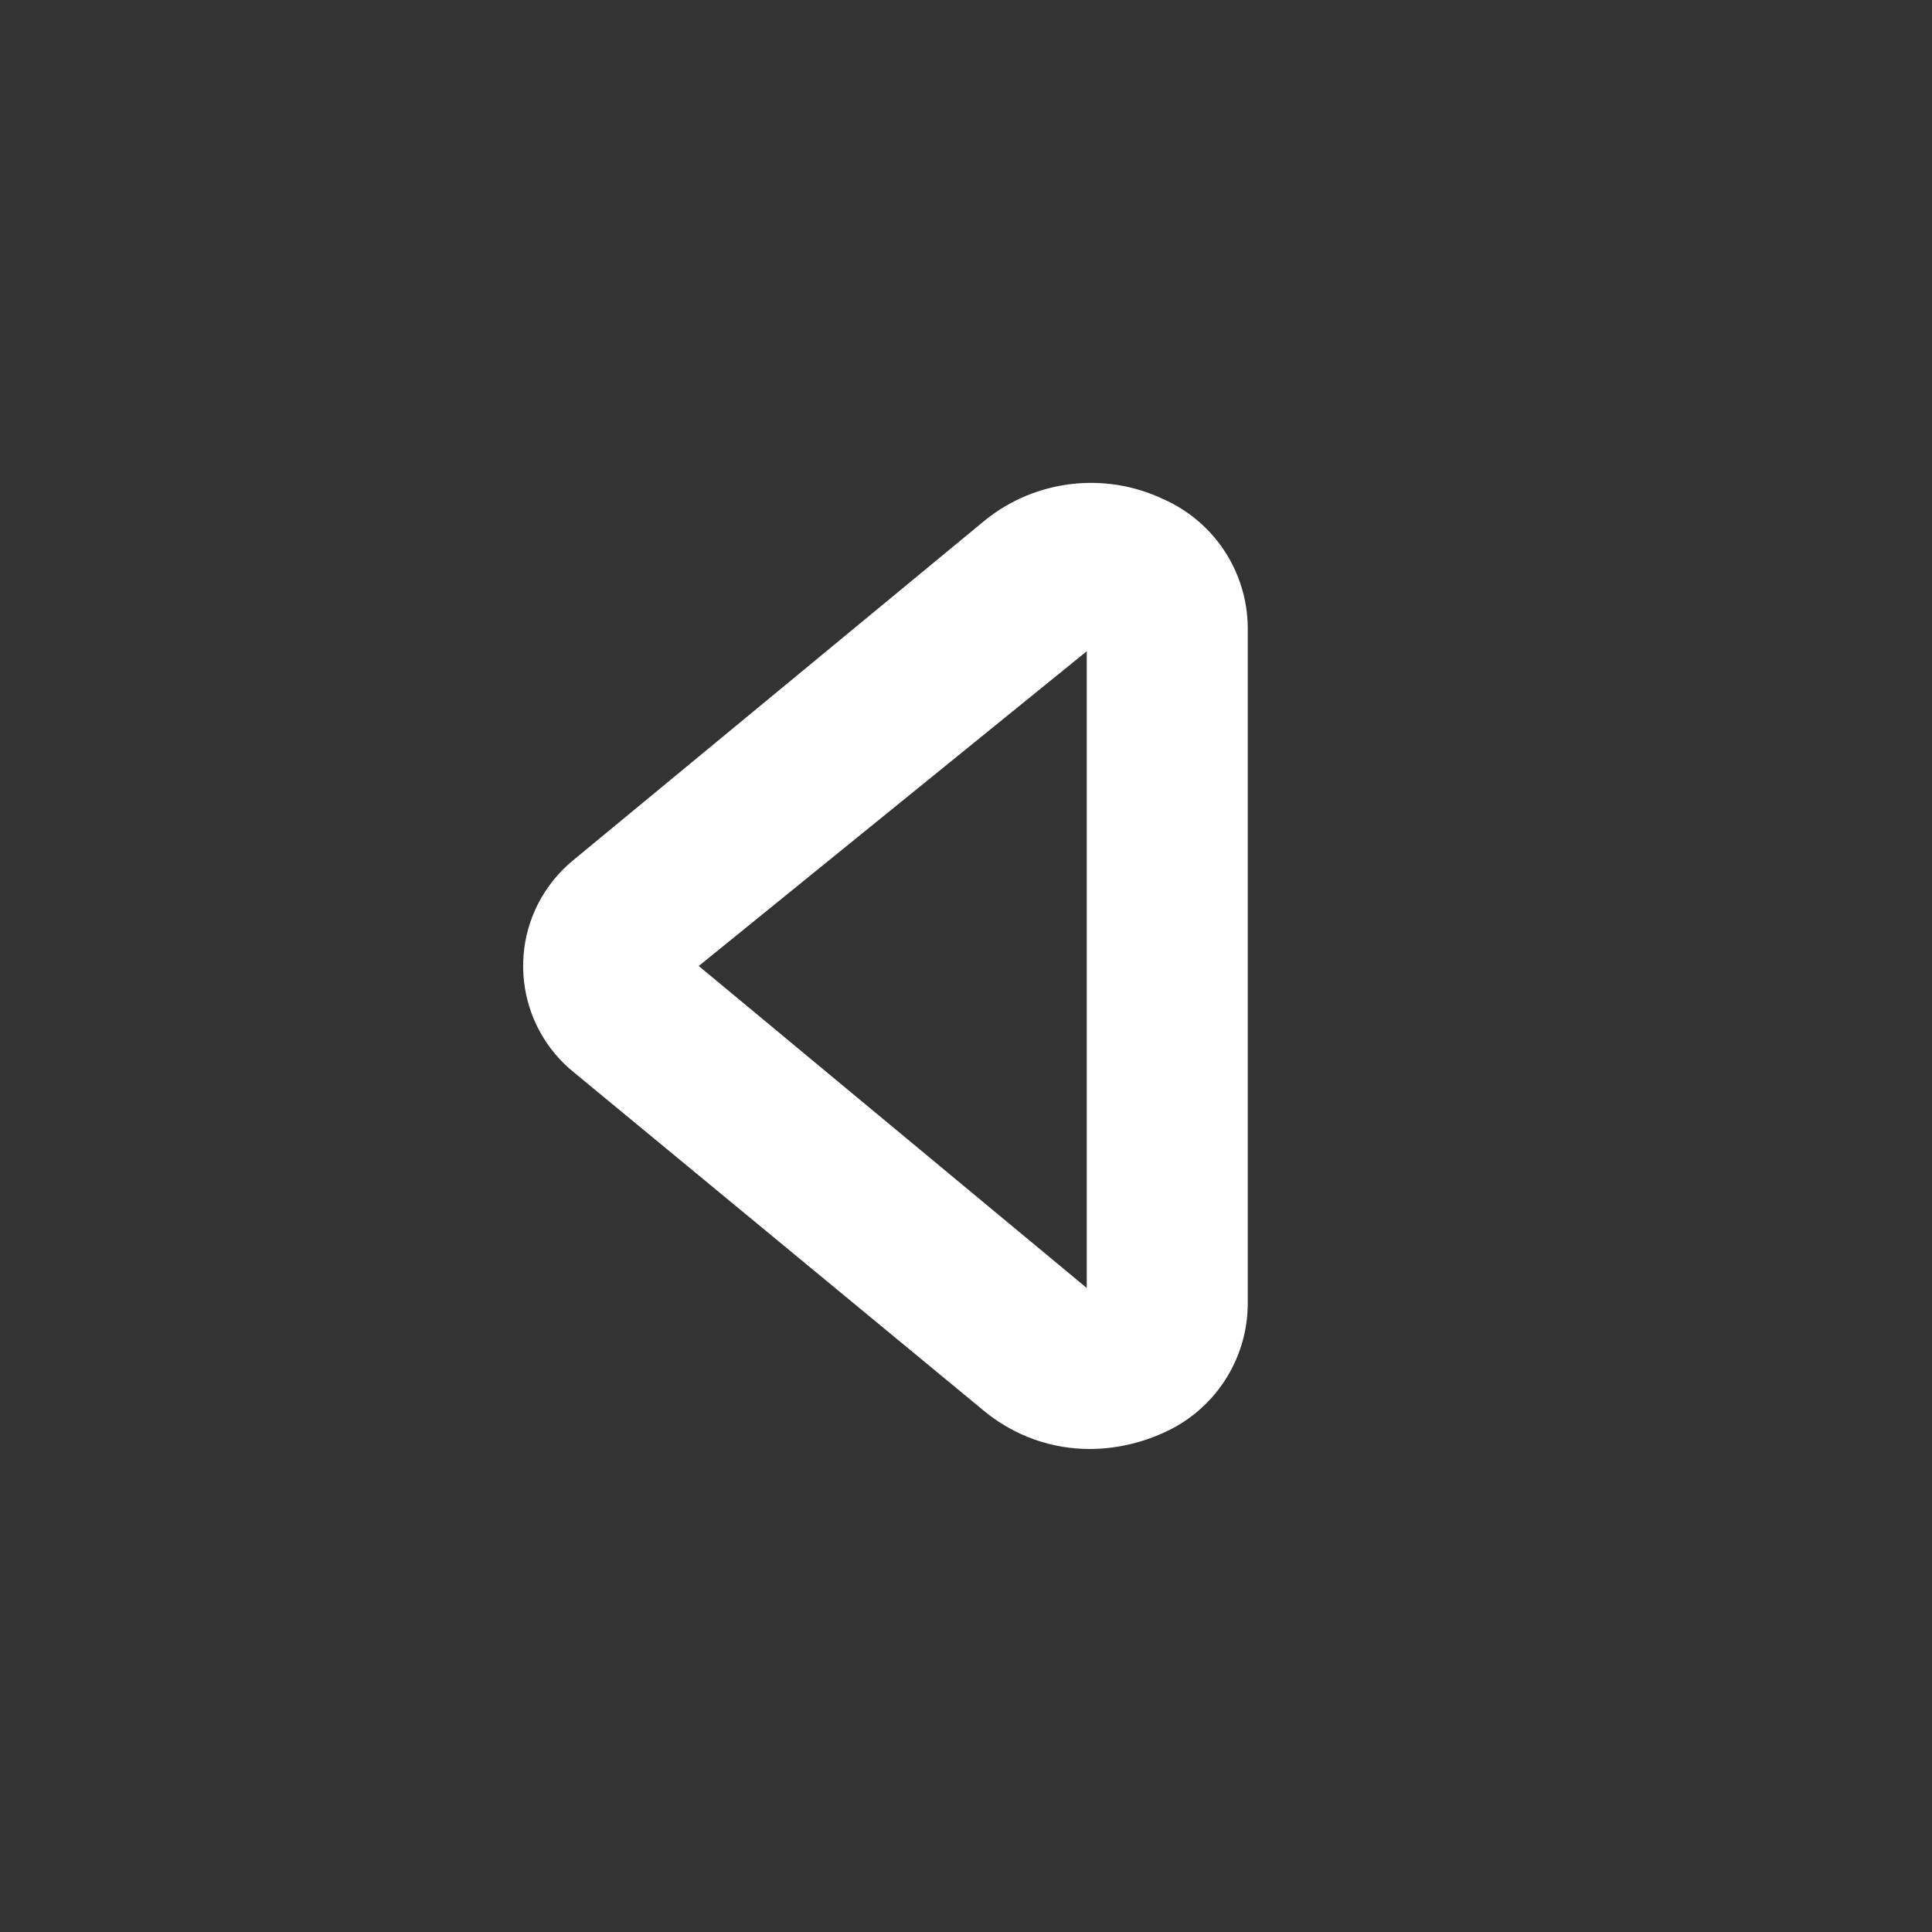 <?xml version="1.0" encoding="UTF-8"?>
<svg version="1.1" viewBox="0 0 24 24" xmlns="http://www.w3.org/2000/svg" xmlns:xlink="http://www.w3.org/1999/xlink">
    <rect x="0" y="0" width="24" height="24" fill="#333333" stroke="none"/>
    <!--Generated by IJSVG (https://github.com/iconjar/IJSVG)-->
    <g fill="#FFF">
        <path opacity="0" d="M0,0h24v24h-24Z"></path>
        <path d="M13.54,18l-5.3491e-08,6.39311e-11c-0.473,0.001 -0.932,-0.162 -1.3,-0.46l-5.1,-4.21l1.26338e-07,1.00578e-07c-0.735,-0.585 -0.856,-1.654 -0.271,-2.389c0.08,-0.1 0.171,-0.191 0.271,-0.271l5.1,-4.21l-2.10577e-07,1.68723e-07c0.626,-0.502 1.484,-0.603 2.21,-0.26l-1.24136e-07,-5.47176e-08c0.631,0.278 1.042,0.9 1.05,1.59v8.42l7.41081e-08,-6.36696e-06c-0.008,0.69 -0.419,1.312 -1.05,1.59l5.71241e-08,-2.59771e-08c-0.286,0.13 -0.596,0.198 -0.91,0.2Zm-4.86,-6l4.82,4v-7.91Z"></path>
    </g>
</svg>